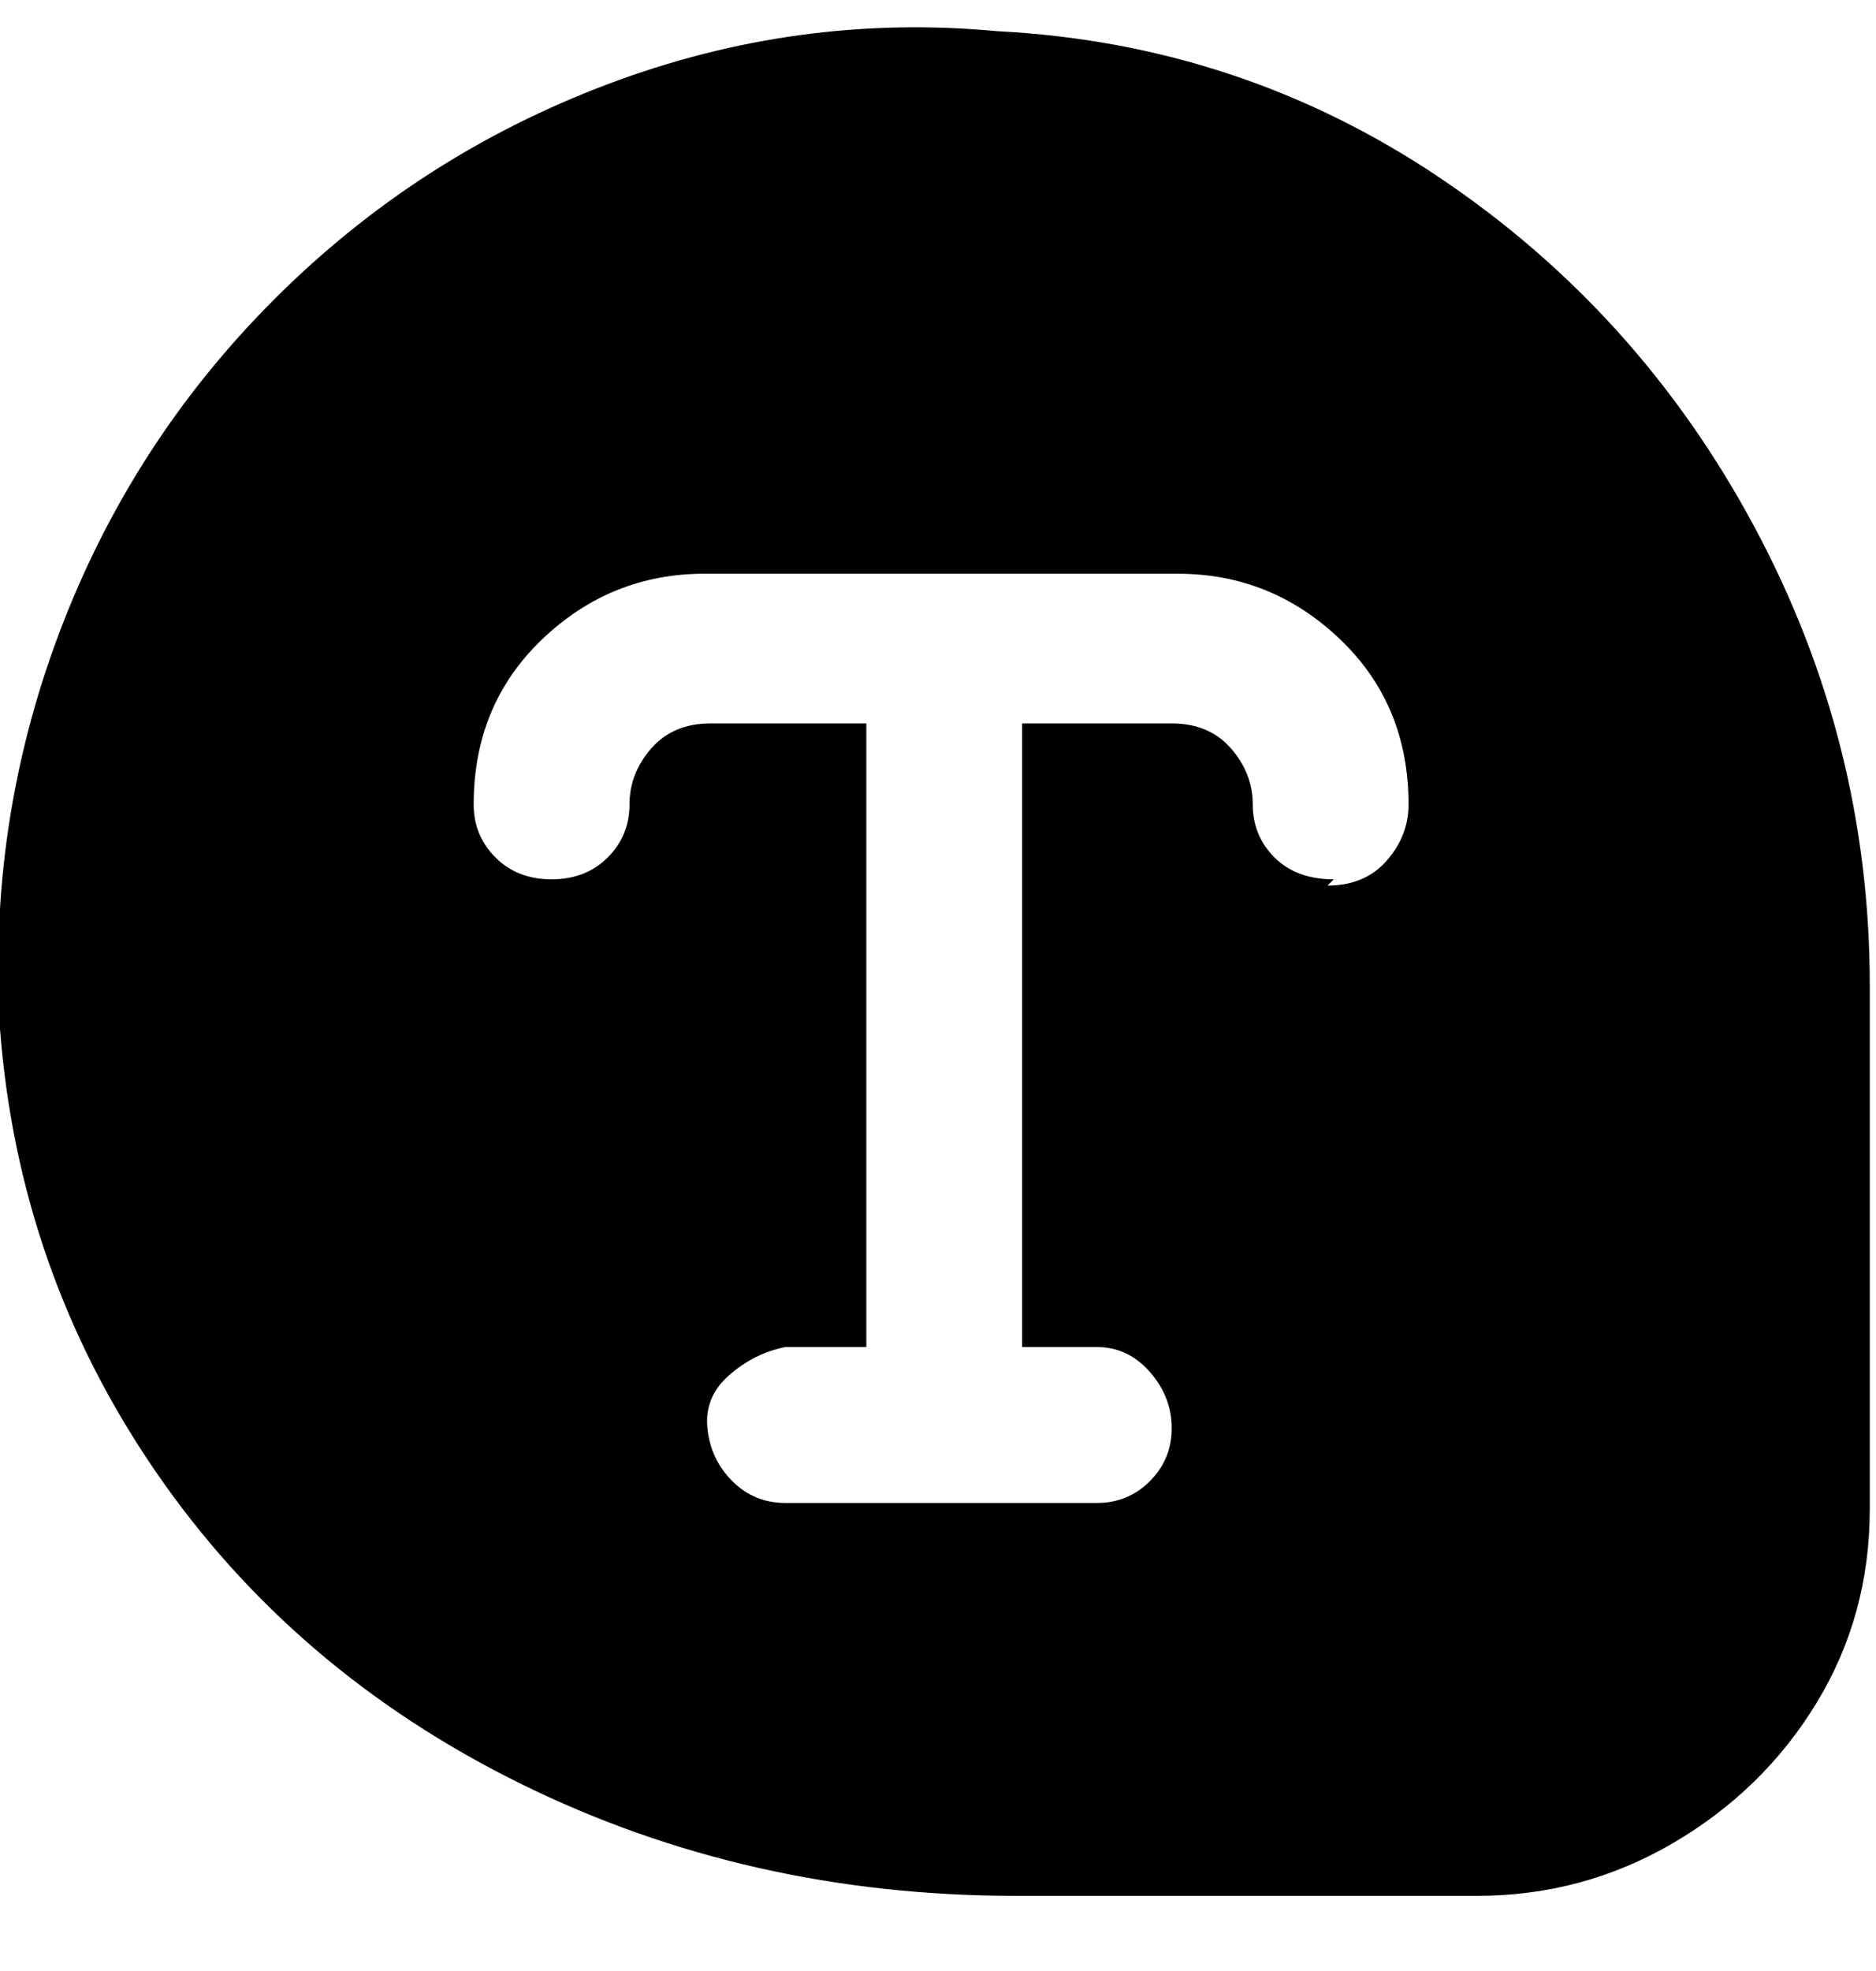 <svg viewBox="0 0 301 316" xmlns="http://www.w3.org/2000/svg"><path d="M160 5q-32-3-62.5 8.5T44 48Q21 71 9.5 101.5T0 165q3 39 25 71t58.5 50q36.5 18 79.5 18h74q17 0 31.5-8.5t23-22.5q8.5-14 8.5-31v-84q0-39-18.5-73.5t-50.5-56Q199 7 160 5zm54 136q-6 0-9.5-3.5T201 129q0-5-3.5-9t-9.5-4h-24v100h12q5 0 8.5 4t3.5 9q0 5-3.5 8.5T176 241h-50q-5 0-8.5-3.5t-4-8.5q-.5-5 3.5-8.5t9-4.5h13V116h-25q-6 0-9.5 4t-3.5 9q0 5-3.5 8.5t-9 3.5q-5.5 0-9-3.5T76 129q0-16 11-26.5T113 92h76q15 0 26 10.5t11 26.5q0 5-3.5 9t-9.5 4l1-1z"/></svg>